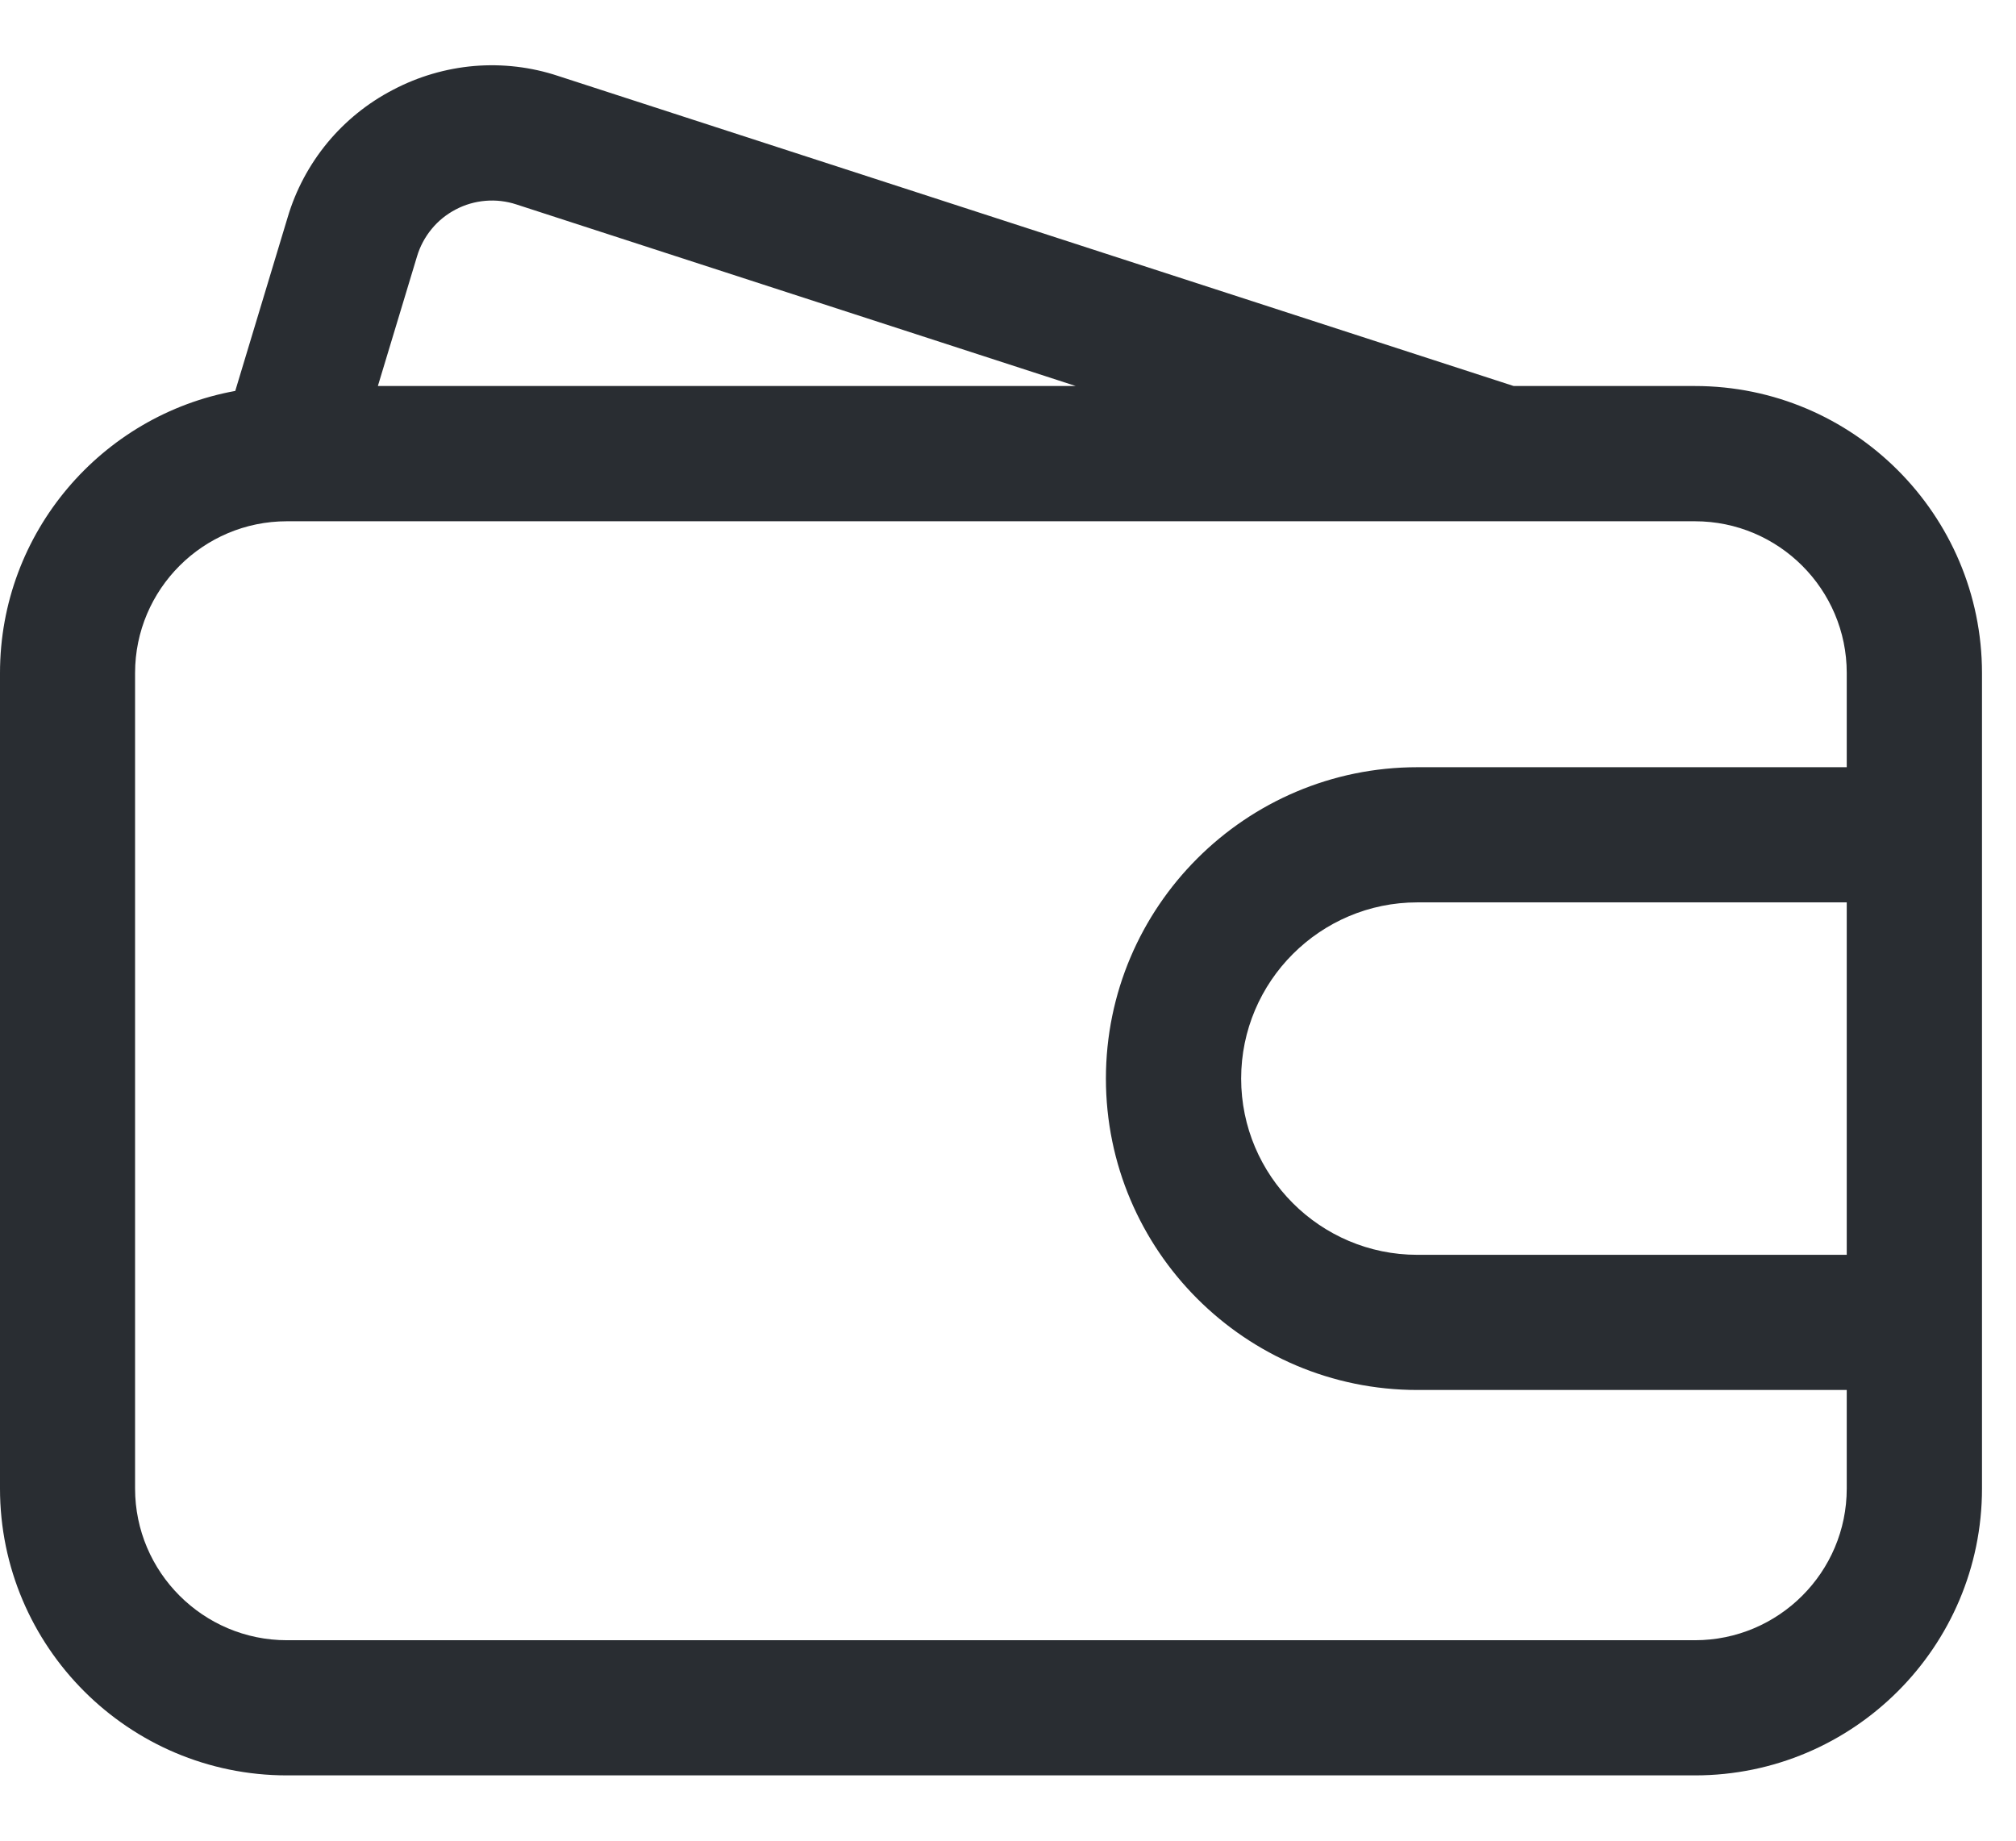 <svg width="23" height="21" viewBox="0 0 23 21" fill="none" xmlns="http://www.w3.org/2000/svg">
<path d="M19.337 4.404H17.269L6.366 0.866C6.058 0.764 5.733 0.726 5.409 0.753C5.086 0.781 4.772 0.873 4.485 1.024C4.197 1.173 3.942 1.379 3.735 1.629C3.529 1.879 3.374 2.168 3.282 2.479L2.684 4.46C1.16 4.737 2.63672e-08 6.074 0 7.678V16.982C0 18.786 1.468 20.255 3.274 20.255H19.338C21.143 20.255 22.612 18.788 22.612 16.982V7.678C22.611 5.874 21.143 4.404 19.337 4.404ZM4.758 2.924C4.792 2.81 4.849 2.704 4.925 2.612C5 2.52 5.094 2.445 5.199 2.39C5.305 2.334 5.42 2.301 5.539 2.291C5.657 2.281 5.777 2.295 5.89 2.332L12.273 4.404H4.311L4.758 2.924ZM19.337 18.713H3.273C2.318 18.713 1.541 17.936 1.541 16.982V7.678C1.541 6.723 2.318 5.947 3.273 5.947H19.337C20.292 5.947 21.069 6.723 21.069 7.678V8.753H16.17C14.211 8.753 12.617 10.347 12.617 12.305C12.617 14.264 14.211 15.858 16.17 15.858H21.069V16.982C21.069 17.937 20.292 18.713 19.337 18.713ZM21.069 14.316H16.17C15.062 14.316 14.16 13.414 14.16 12.305C14.16 11.197 15.062 10.295 16.17 10.295H21.069V14.316V14.316Z" fill="#292D32"/>
</svg>
